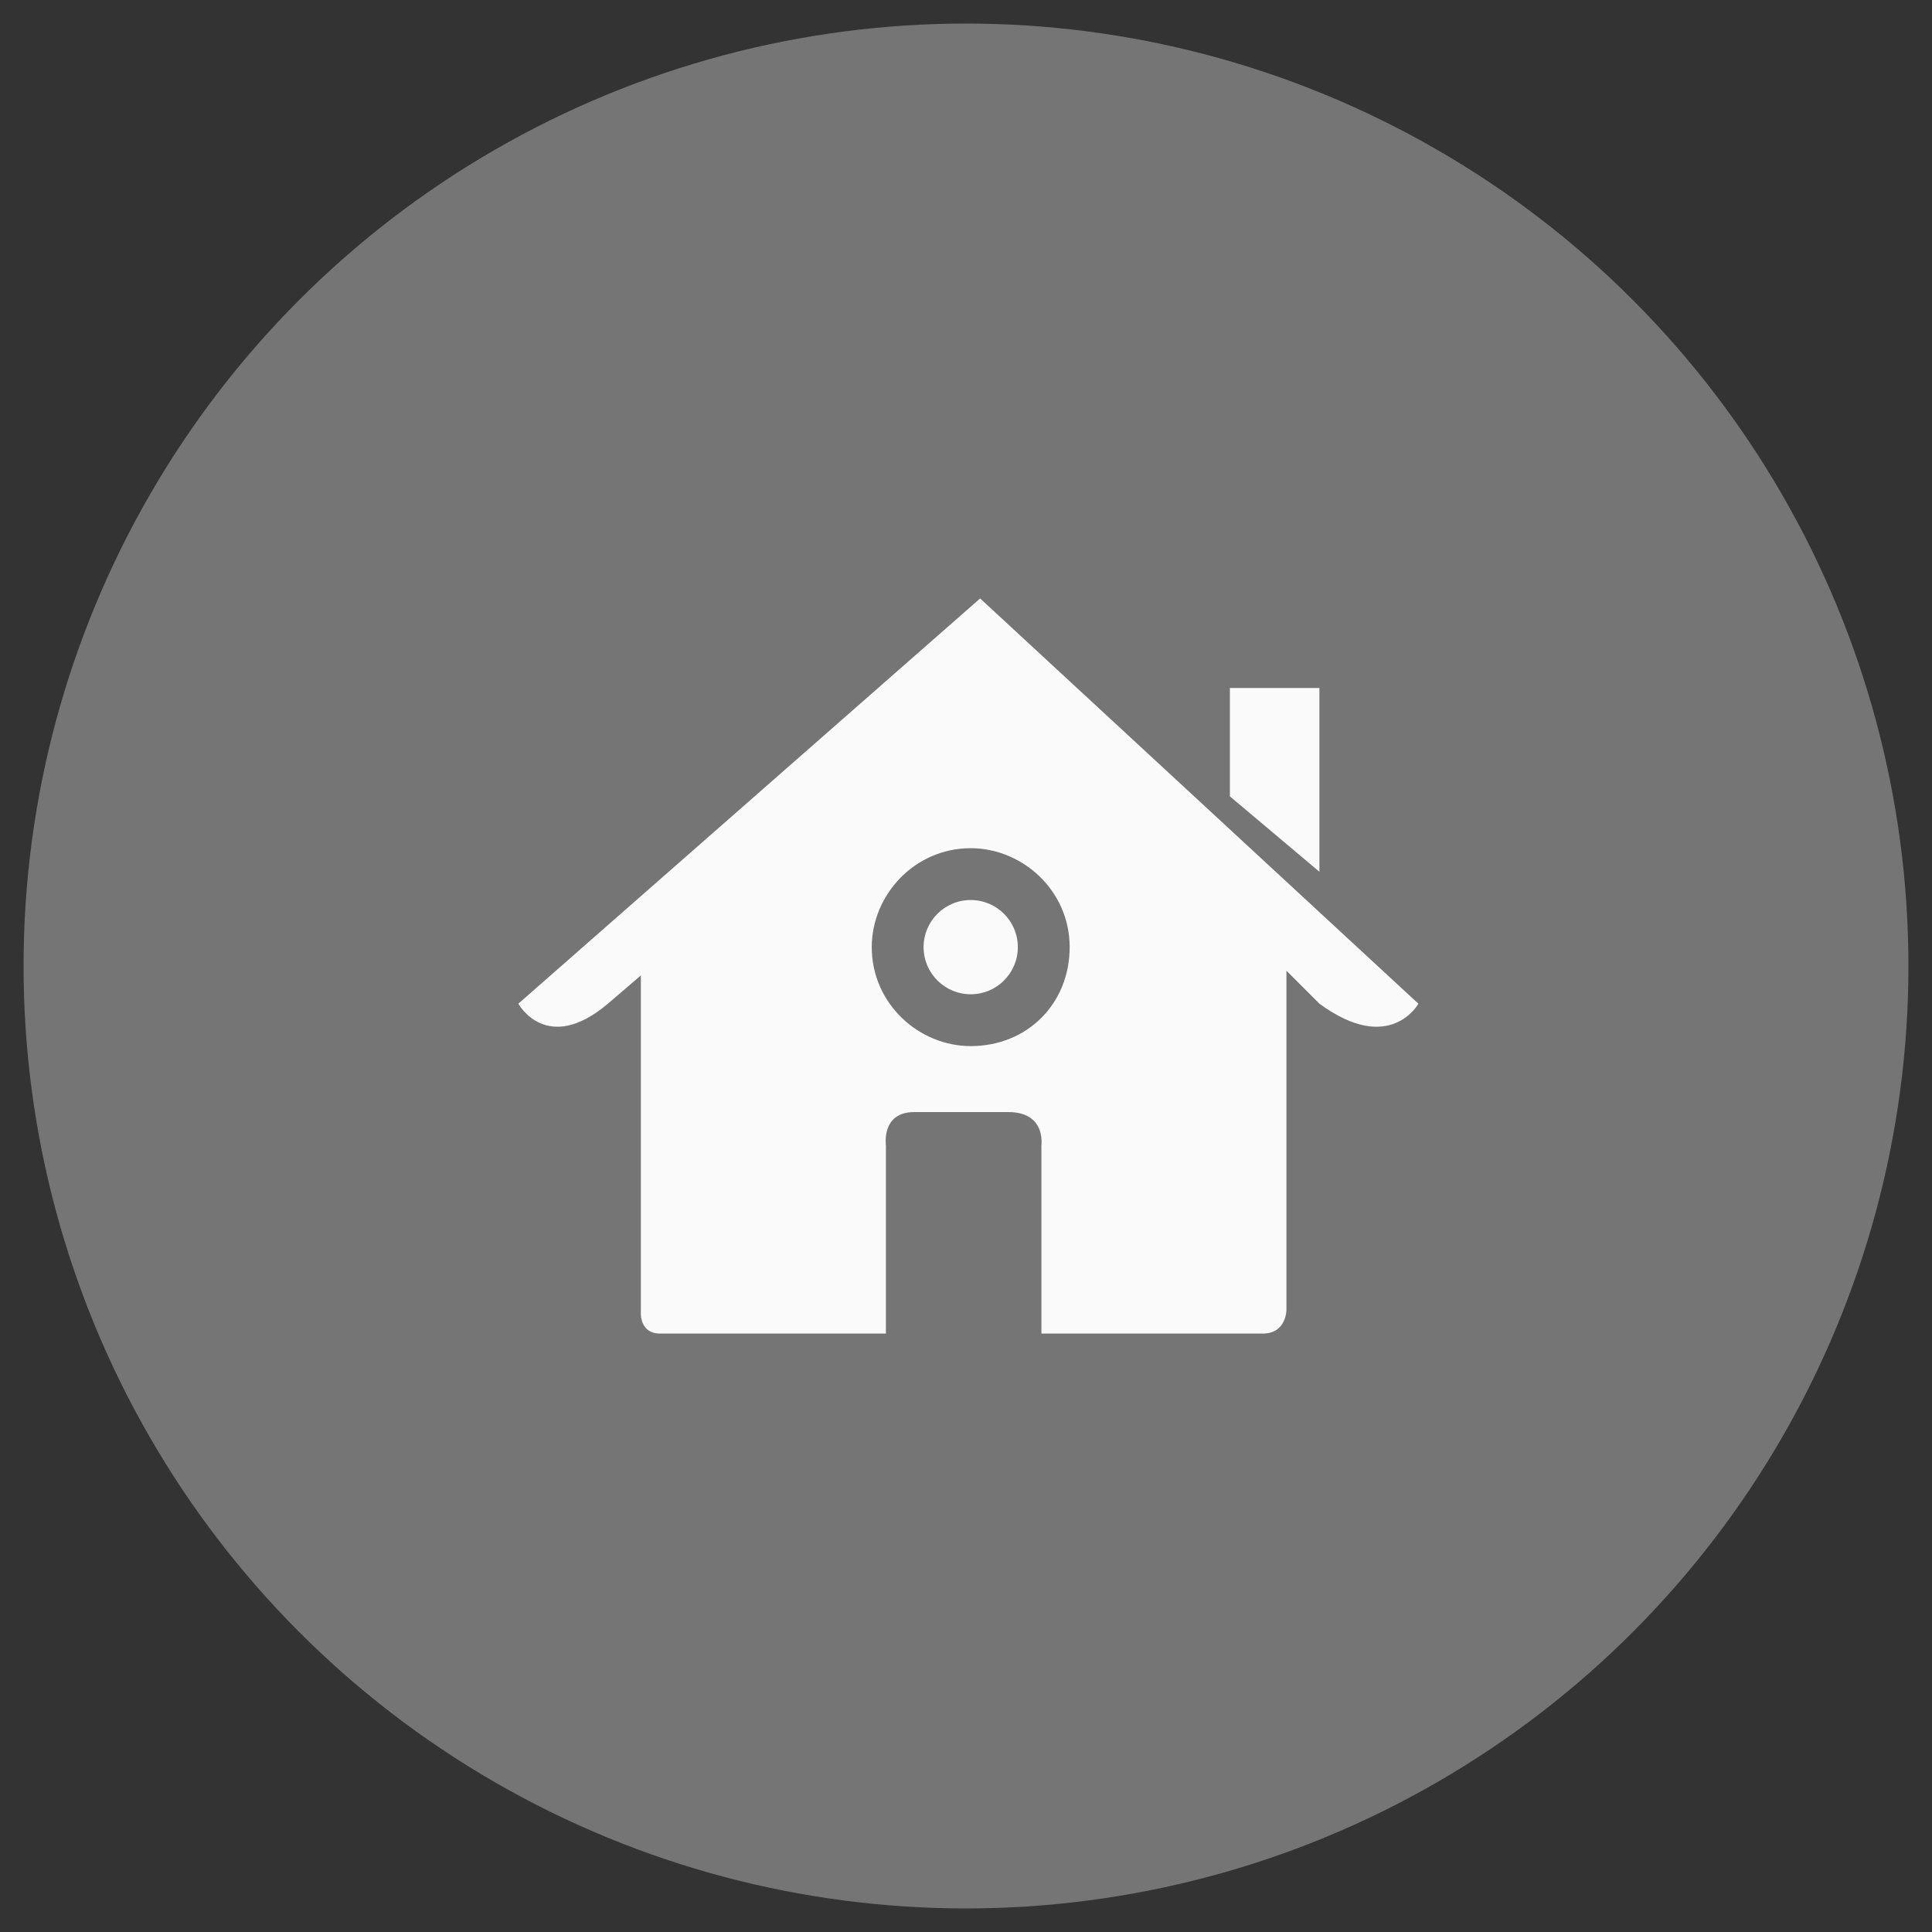 <?xml version="1.0" encoding="utf-8"?>
<!-- Generator: Adobe Illustrator 18.0.0, SVG Export Plug-In . SVG Version: 6.00 Build 0)  -->
<!DOCTYPE svg PUBLIC "-//W3C//DTD SVG 1.1//EN" "http://www.w3.org/Graphics/SVG/1.1/DTD/svg11.dtd">
<svg version="1.1" xmlns="http://www.w3.org/2000/svg" xmlns:xlink="http://www.w3.org/1999/xlink" x="0px" y="0px"
	 viewBox="0 0 41 41" enable-background="new 0 0 41 41" xml:space="preserve">
<rect x="0" y="0" width="41" height="41" fill="#333333" stroke="none"/>
<g id="Capa_1">
</g>
<g id="MAPA">
	<g id="ui_x5F_buttonCircle_big_x5F_blue">
	</g>
</g>
<g id="BOTONES">
</g>
<g id="SUPERIOR_BAR">
</g>
<g id="BUSCADOR-LUPA_1_">
</g>
<g id="Capa_4">
</g>
<g id="categorias">
	<g>
		<circle fill="#757575" cx="20.5" cy="20.5" r="20"/>
		<g>
			<path fill="#FAFAFA" d="M20.8,12.7l-9.8,8.6c0,0,0.6,1.1,1.9,0l0.7-0.6v7.2c0,0,0,0.4,0.4,0.4c0.5,0,4.8,0,4.8,0l0-4
				c0,0-0.1-0.7,0.6-0.7h2c0.8,0,0.7,0.7,0.7,0.7l0,4c0,0,4.1,0,4.7,0c0.5,0,0.5-0.5,0.5-0.5v-7.2l0.7,0.7c1.5,1.1,2.1,0,2.1,0
				L20.8,12.7z M20.6,22.2c-1.1,0-2.1-0.9-2.1-2.1c0-1.1,0.9-2.1,2.1-2.1c1.1,0,2.1,0.9,2.1,2.1C22.7,21.3,21.8,22.2,20.6,22.2z"/>
			<polygon fill="#FAFAFA" points="28,18.5 28,14.6 26.1,14.6 26.1,16.9 			"/>
			<circle fill="#FAFAFA" cx="20.6" cy="20.1" r="1"/>
		</g>
	</g>
</g>
<g id="BUSCADOR_EXPANDIDO">
</g>
<g id="CAPA-OSCURECIDA">
</g>
<g id="MENU_LATERAL_IZDO">
</g>
<g id="VENTANA-EMERGENTE-REGISTRO">
</g>
<g id="MENU_ANDROID_INFERIOR">
	<g id="ui_x5F_button_x5F_raised_2">
	</g>
	<g id="ui_x5F_dialog_x5F_light_2">
	</g>
	<g id="ic_x5F_radioButtonOn_x5F_color_x0D_">
	</g>
	<g id="ui_x5F_searchField_x5F_inset_x5F_light">
	</g>
</g>
</svg>
